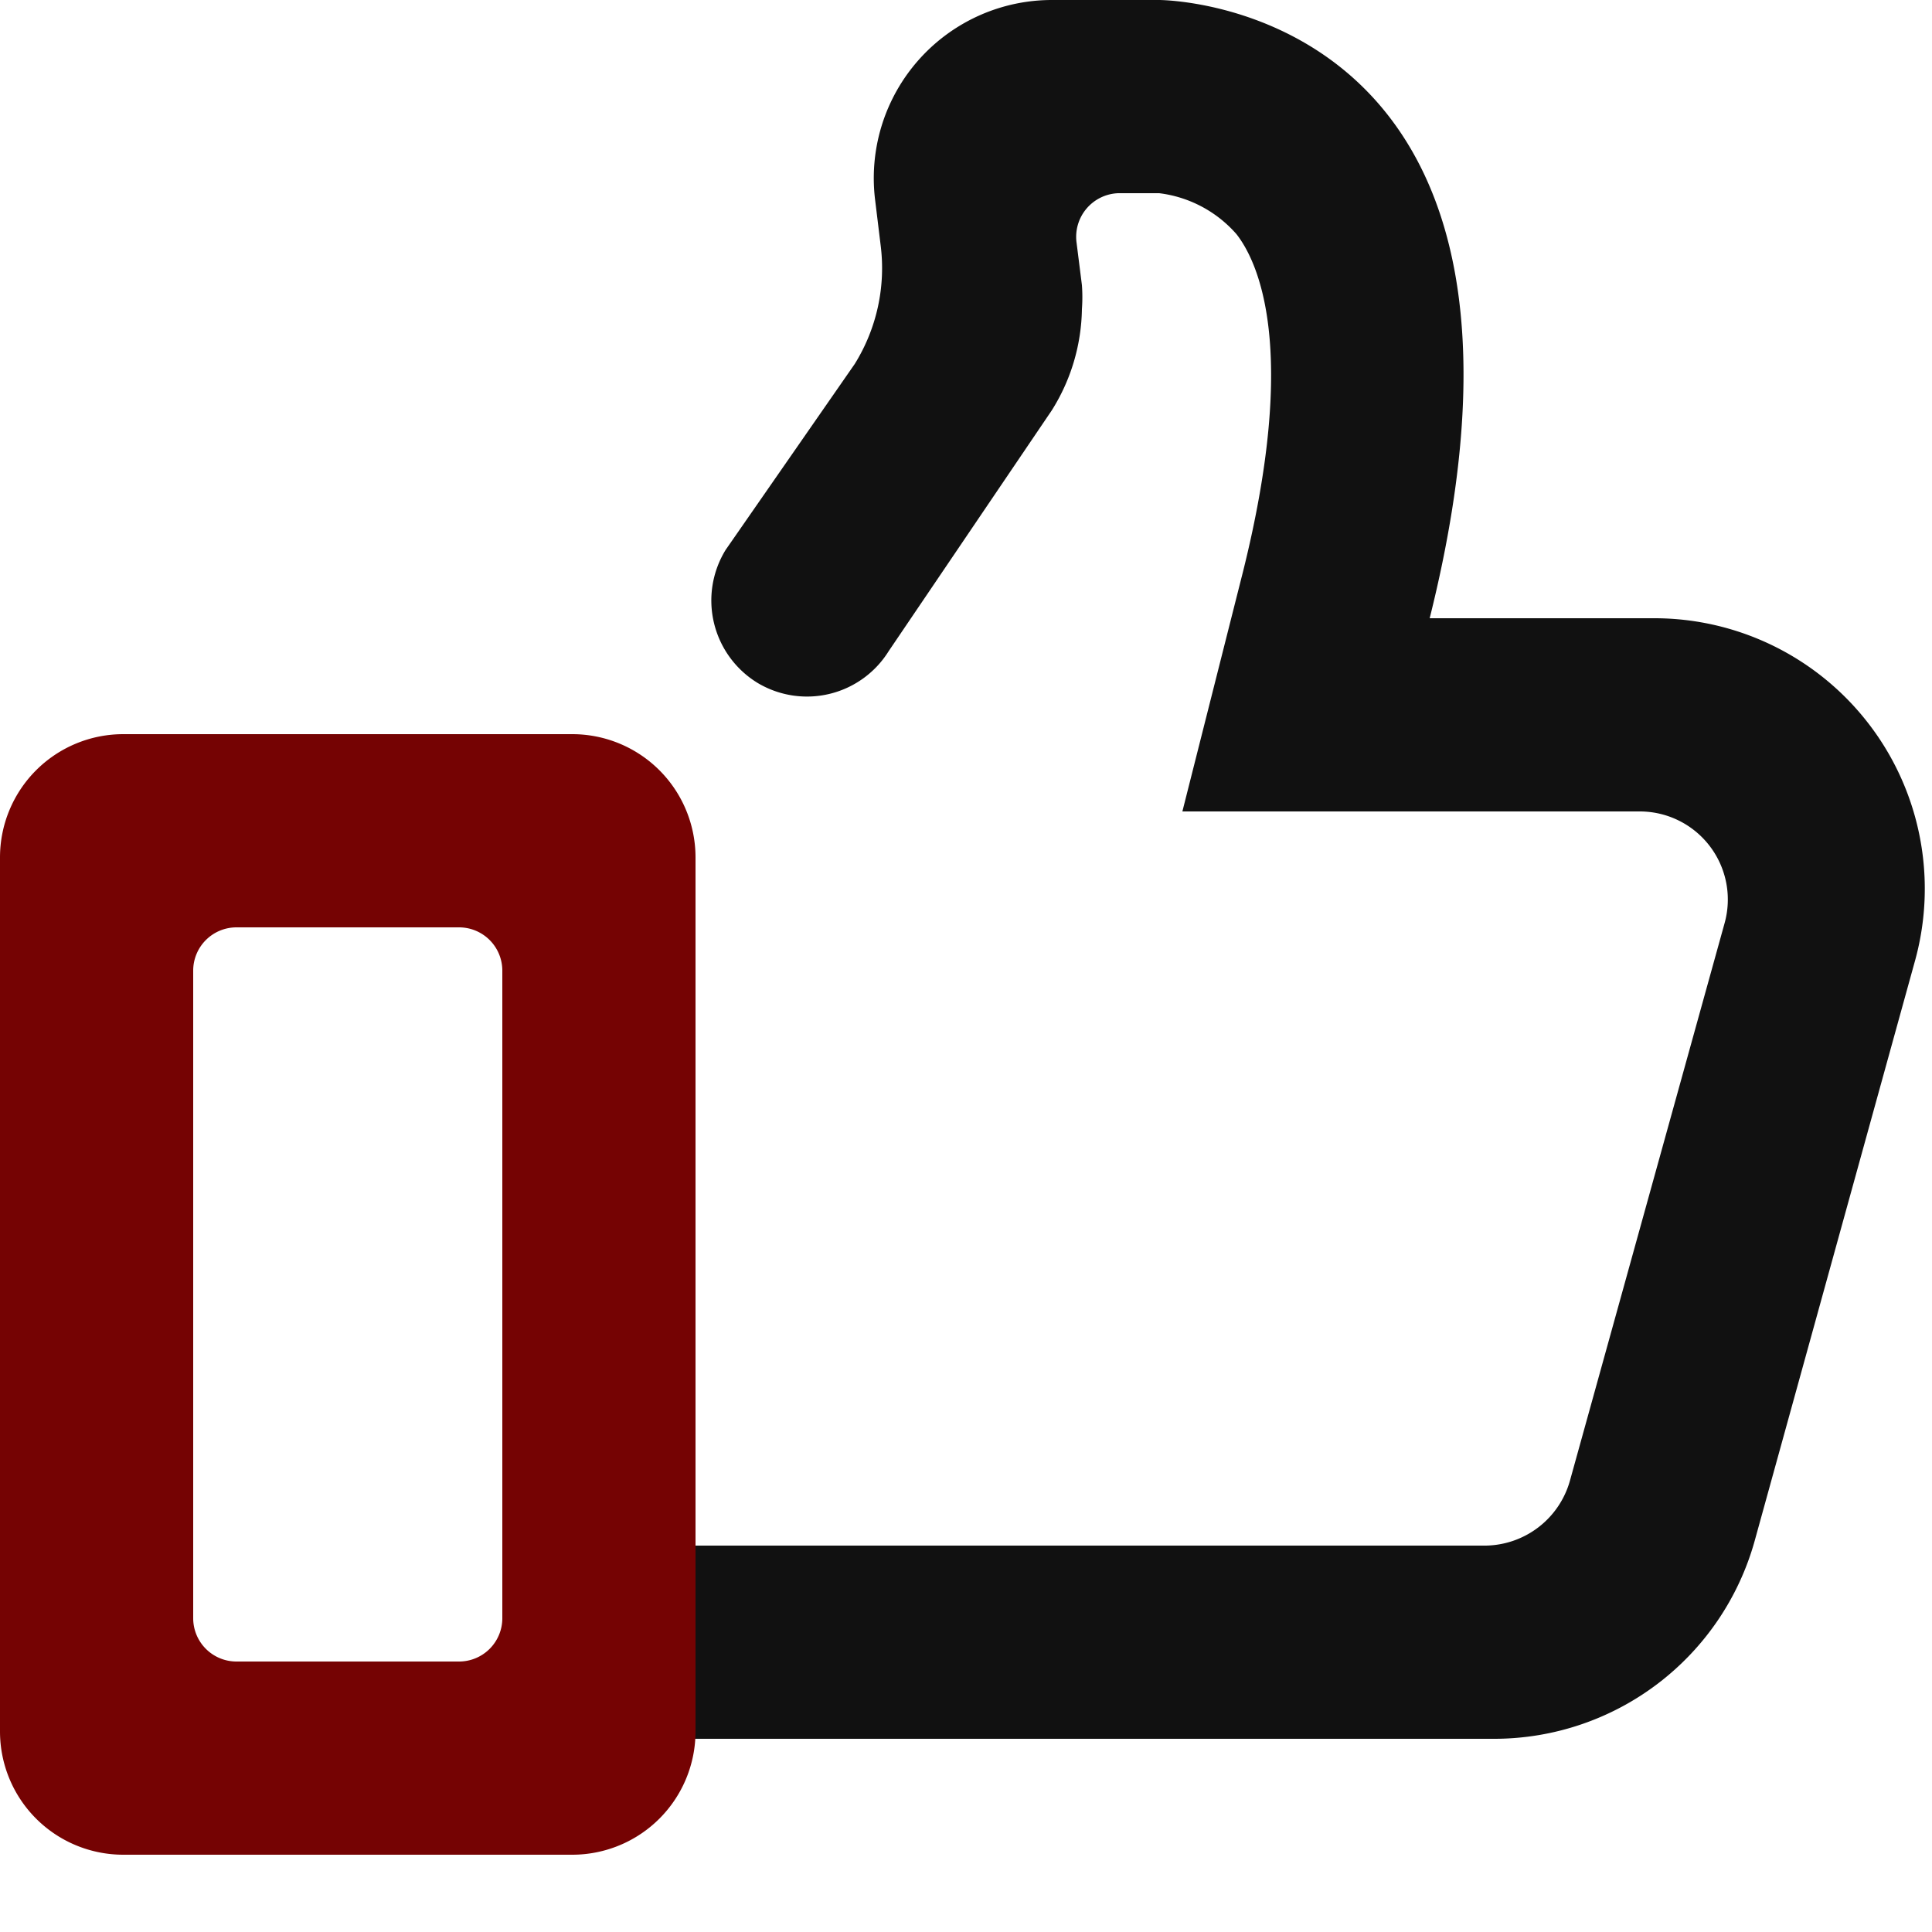 <?xml version="1.0" encoding="UTF-8" standalone="no"?> <svg xmlns="http://www.w3.org/2000/svg" width="50" height="50" viewBox="0 0 50 50"><defs><style>.cls-1{fill:#111}.cls-2{fill:#750303}</style></defs><title>ready</title><g id="Layer_2" data-name="Layer 2"><g id="redy"><path class="cls-1" d="M42.84 16H37c4-16-7-16-7-16h-2.77a4.61 4.61 0 0 0-4.58 5.19l.14 1.15a4.7 4.7 0 0 1-.67 3.08l-3.34 4.81a2.5 2.5 0 0 0 .82 3.44 2.49 2.49 0 0 0 3.4-.82l4.22-6.23A5.06 5.06 0 0 0 28 8a4.3 4.3 0 0 0 0-.62l-.14-1.11A1.13 1.13 0 0 1 28.94 5H30a3.17 3.17 0 0 1 2 1.06c.54.69 1.62 2.91.17 8.73L30.6 21h11.83a2.28 2.28 0 0 1 2.2 2.9l-4 14.42A2.3 2.3 0 0 1 38.45 40H16.66A2.62 2.62 0 0 0 14 42.65 2.5 2.5 0 0 0 16.5 45h22.19a7 7 0 0 0 6.72-5.12l4.16-15.05A7 7 0 0 0 42.84 16z"/><path class="cls-2" d="M14.81 19H3.19A3.19 3.19 0 0 0 0 22.19v22.62A3.19 3.19 0 0 0 3.19 48h11.62A3.19 3.19 0 0 0 18 44.81V22.19A3.19 3.19 0 0 0 14.81 19zM13 41.88A1.12 1.12 0 0 1 11.88 43H6.12A1.12 1.12 0 0 1 5 41.88V25.12A1.12 1.12 0 0 1 6.12 24h5.76A1.12 1.12 0 0 1 13 25.12z"/></g></g></svg>